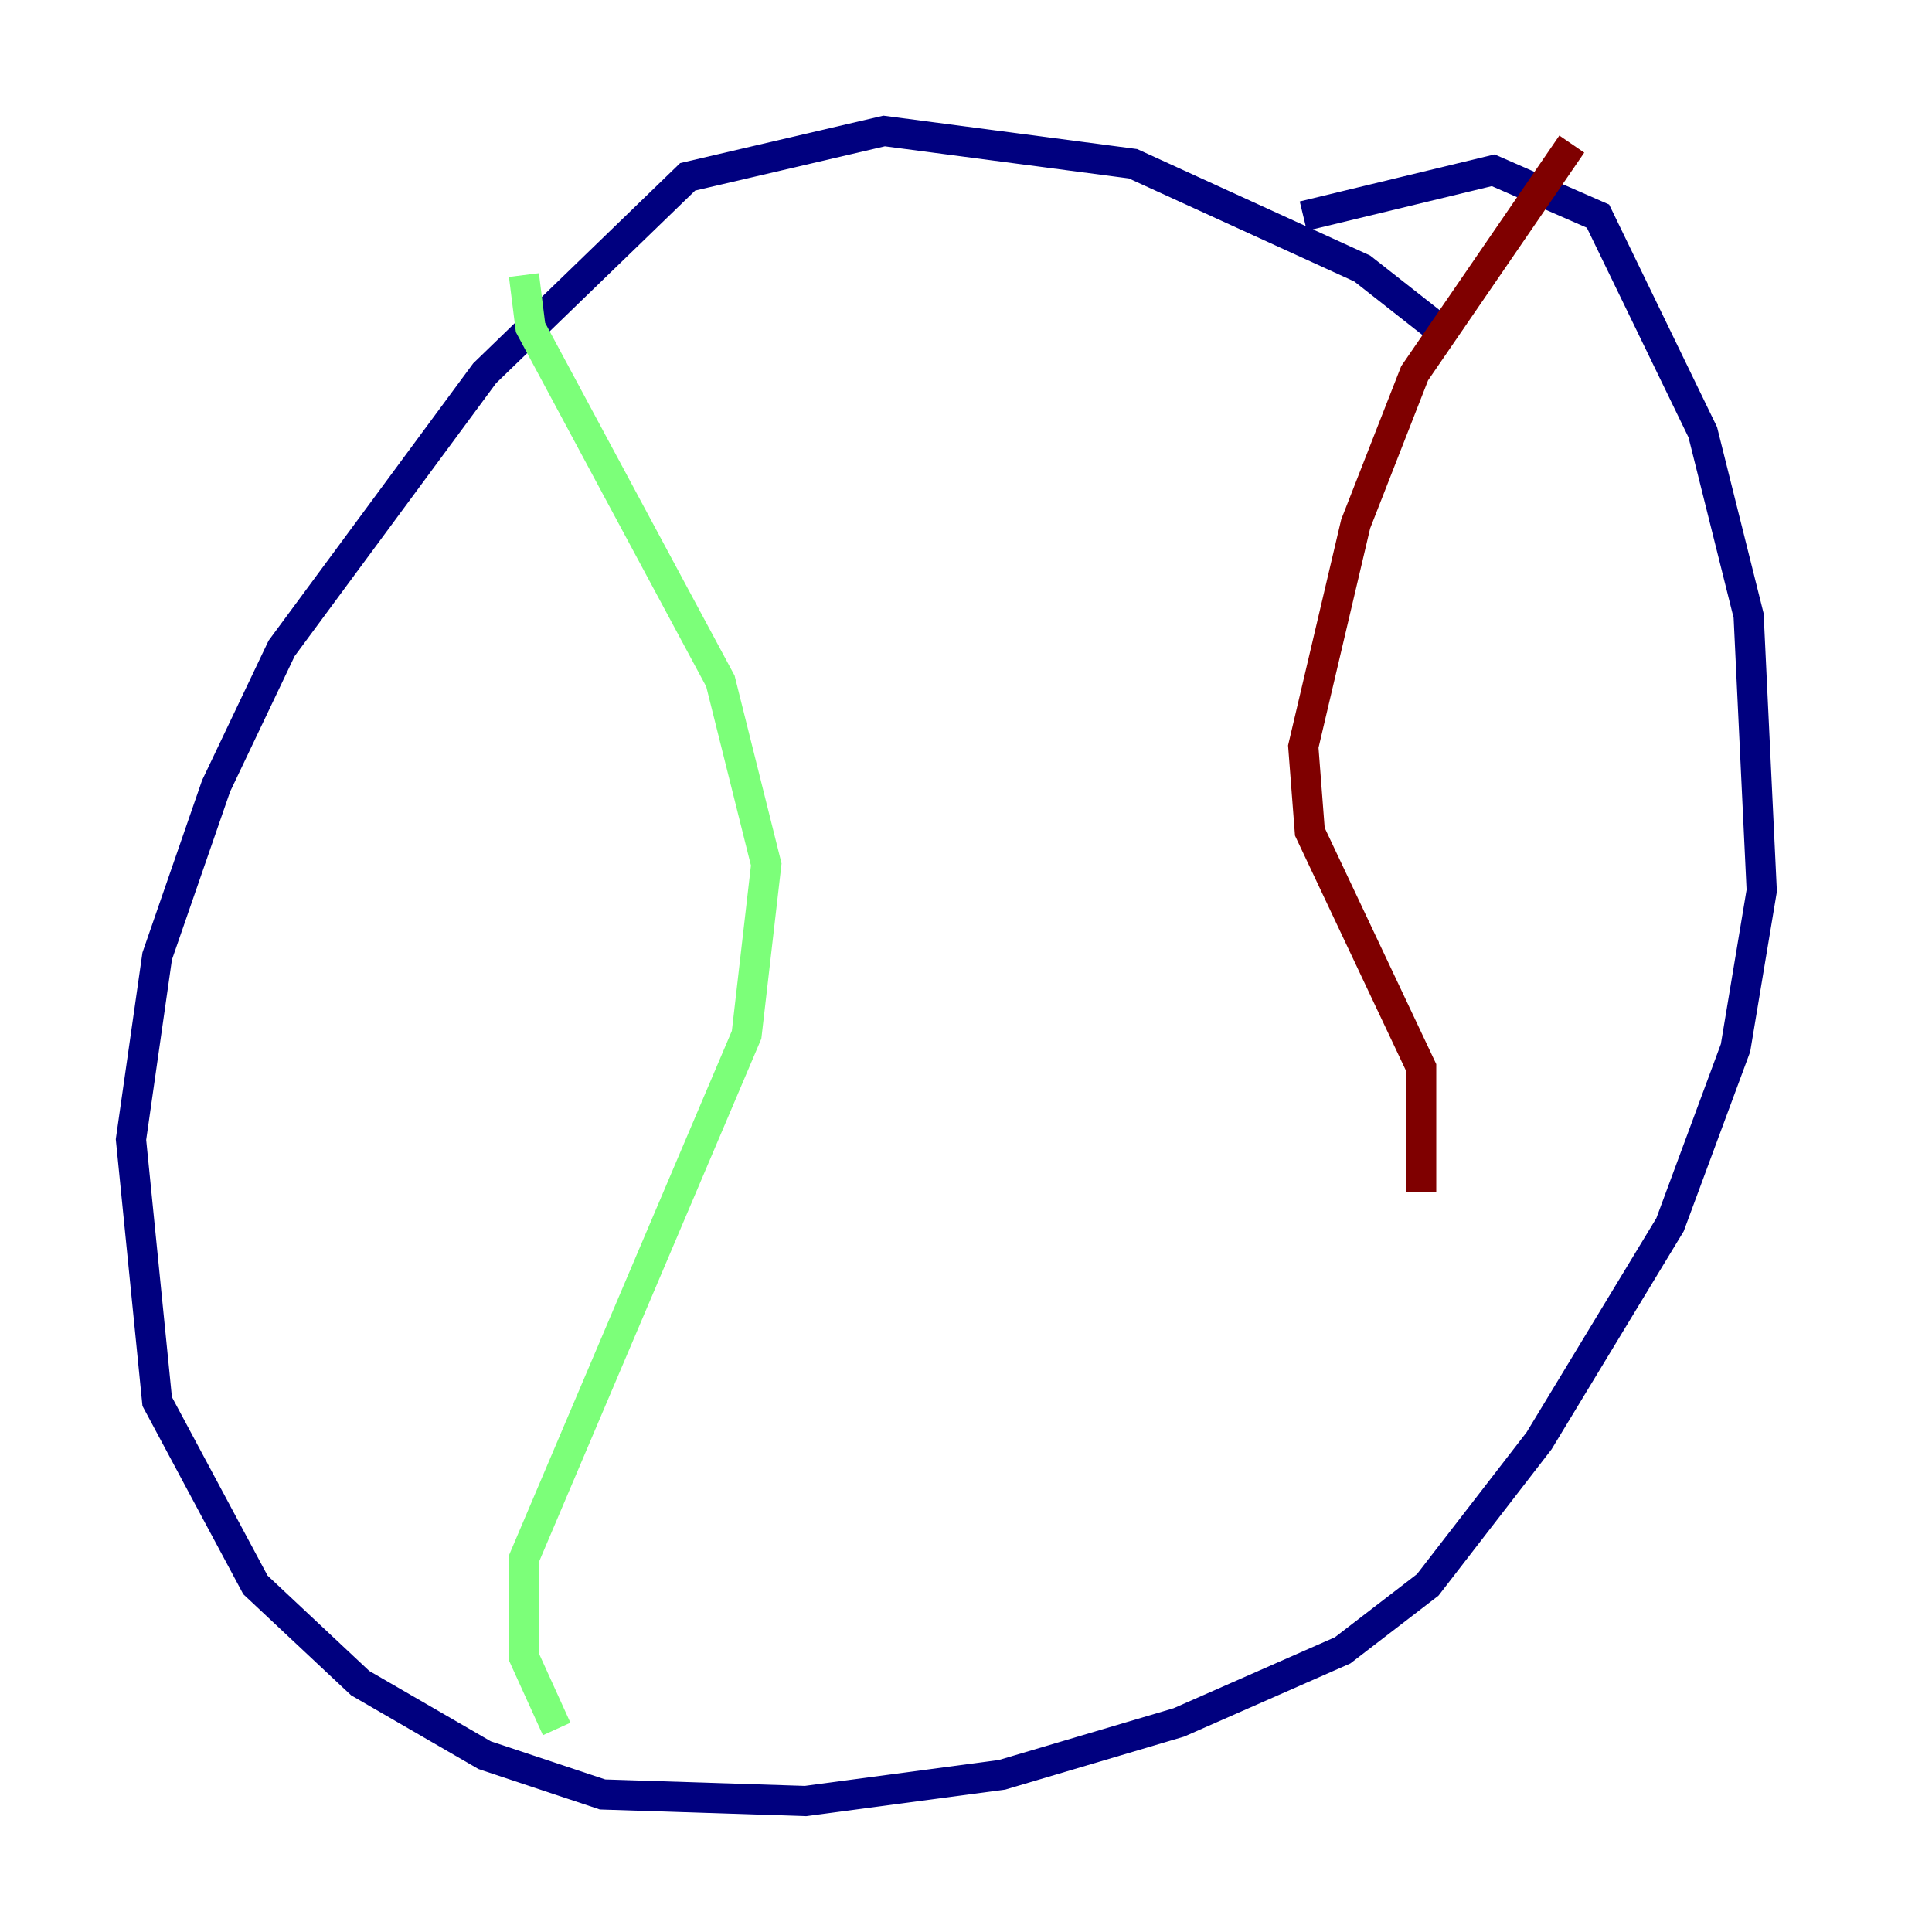 <?xml version="1.0" encoding="utf-8" ?>
<svg baseProfile="tiny" height="128" version="1.2" viewBox="0,0,128,128" width="128" xmlns="http://www.w3.org/2000/svg" xmlns:ev="http://www.w3.org/2001/xml-events" xmlns:xlink="http://www.w3.org/1999/xlink"><defs /><polyline fill="none" points="96.325,22.563 90.251,17.79 75.064,10.848 58.576,8.678 45.559,11.715 32.108,24.732 18.658,42.956 14.319,52.068 10.414,63.349 8.678,75.498 10.414,92.854 16.922,105.003 23.864,111.512 32.108,116.285 39.919,118.888 53.37,119.322 66.386,117.586 78.102,114.115 88.949,109.342 94.59,105.003 101.966,95.458 110.644,81.139 114.983,69.424 116.719,59.01 115.851,40.786 112.814,28.637 105.871,14.319 98.929,11.281 86.346,14.319" stroke="#00007f" stroke-width="2" /><polyline fill="none" points="34.712,18.224 35.146,21.695 47.729,45.125 50.766,57.275 49.464,68.556 34.712,103.268 34.712,109.776 36.881,114.549" stroke="#7cff79" stroke-width="2" /><polyline fill="none" points="104.136,9.546 93.722,24.732 89.817,34.712 86.346,49.464 86.78,55.105 94.156,70.725 94.156,78.969" stroke="#7f0000" stroke-width="2" /></svg>